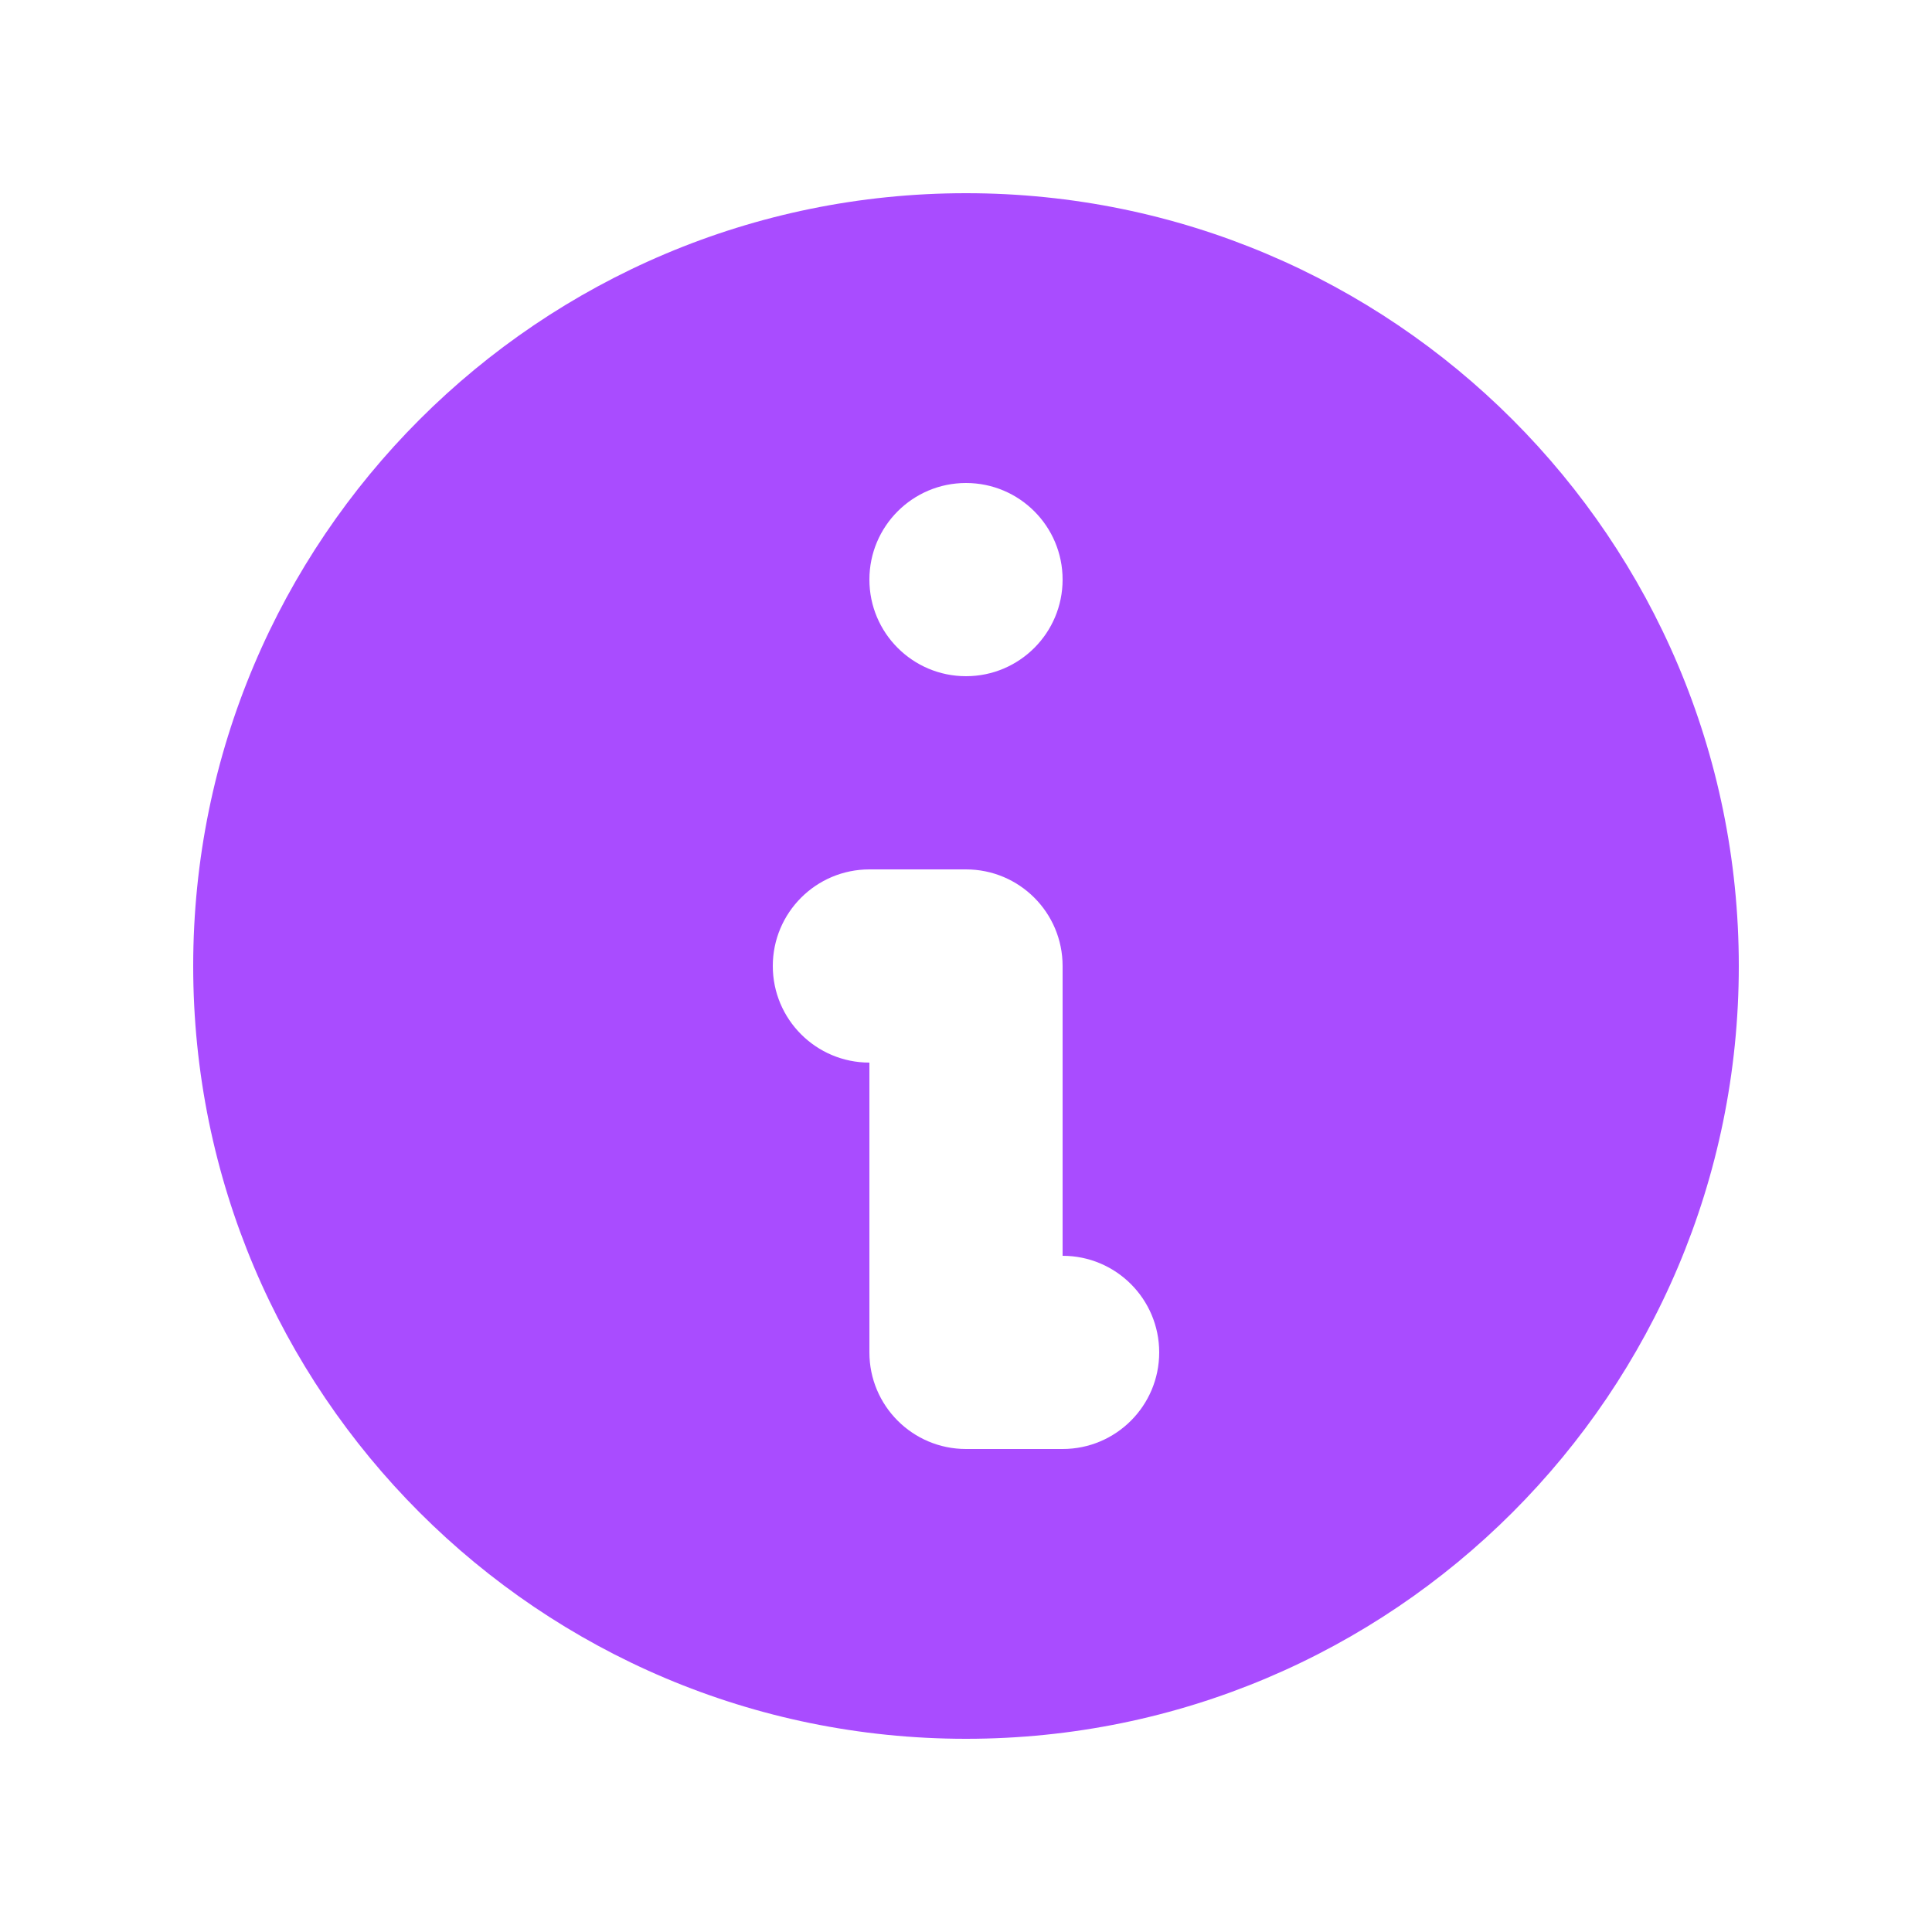 <svg viewBox="0 0 54 54" fill="none" xmlns="http://www.w3.org/2000/svg">
<path fill-rule="evenodd" clip-rule="evenodd" d="M48.6 27C48.6 38.929 38.93 48.6 27 48.6C15.071 48.6 5.4 38.929 5.4 27C5.4 15.071 15.071 5.4 27 5.4C38.93 5.4 48.6 15.071 48.6 27ZM29.7 16.2C29.7 17.691 28.492 18.9 27 18.9C25.509 18.9 24.3 17.691 24.3 16.2C24.3 14.709 25.509 13.5 27 13.5C28.492 13.5 29.7 14.709 29.7 16.2ZM24.3 24.3C22.809 24.3 21.6 25.509 21.6 27C21.6 28.491 22.809 29.7 24.3 29.7V37.8C24.3 39.291 25.509 40.5 27 40.5H29.7C31.192 40.5 32.4 39.291 32.4 37.8C32.4 36.309 31.192 35.1 29.7 35.1V27C29.7 25.509 28.492 24.3 27 24.3H24.3Z" fill="#A94CFF"/>
</svg>
